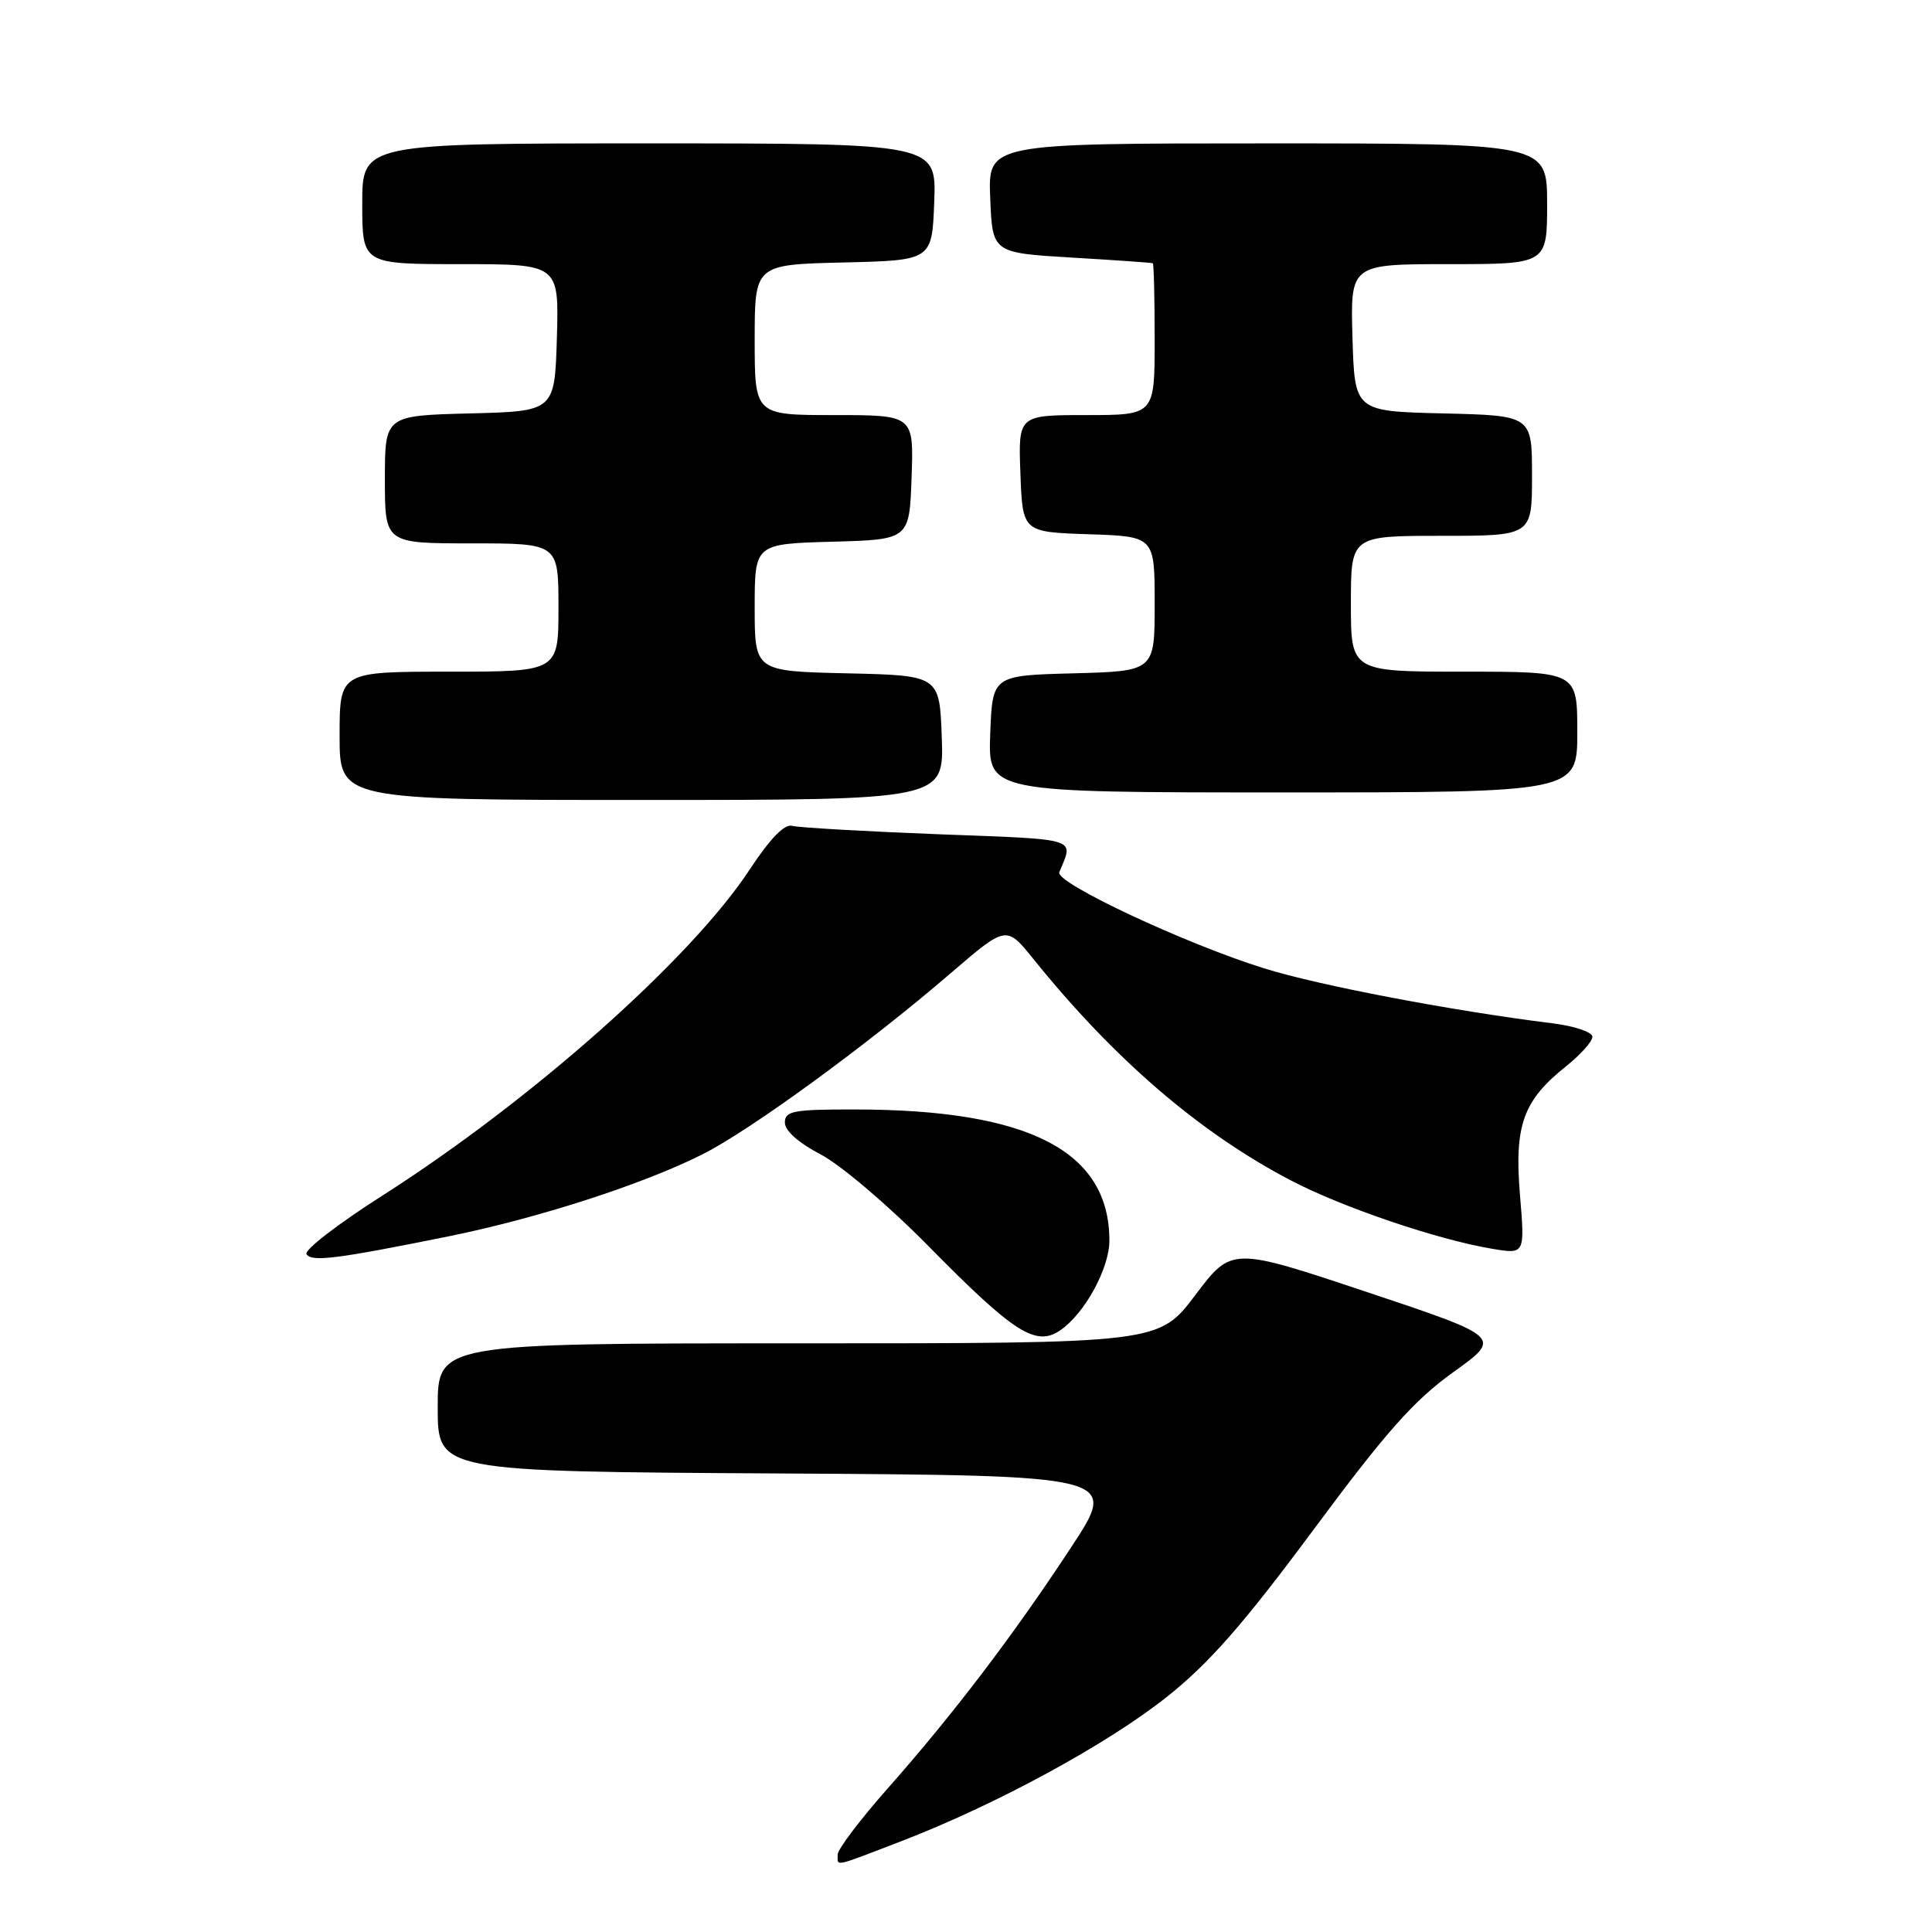 <?xml version="1.0" encoding="UTF-8" standalone="no"?>
<!DOCTYPE svg PUBLIC "-//W3C//DTD SVG 1.1//EN" "http://www.w3.org/Graphics/SVG/1.1/DTD/svg11.dtd" >
<svg xmlns="http://www.w3.org/2000/svg" xmlns:xlink="http://www.w3.org/1999/xlink" version="1.1" viewBox="0 0 256 256">
 <g >
 <path fill="currentColor"
d=" M 119.42 243.97 C 131.99 239.13 146.69 231.14 154.61 224.85 C 160.23 220.38 164.72 215.26 173.99 202.77 C 183.66 189.72 187.34 185.58 192.54 181.84 C 199.04 177.19 199.04 177.19 181.12 171.20 C 163.20 165.22 163.20 165.22 158.38 171.61 C 153.55 178.00 153.55 178.00 105.78 178.00 C 58.00 178.00 58.00 178.00 58.00 186.49 C 58.00 194.98 58.00 194.98 103.09 195.24 C 148.19 195.50 148.19 195.50 141.95 205.00 C 134.28 216.68 126.32 227.14 117.62 236.98 C 113.98 241.10 111.00 245.03 111.00 245.73 C 111.00 247.34 110.26 247.49 119.42 243.97 Z  M 140.55 176.23 C 143.76 173.99 147.00 168.05 147.00 164.39 C 147.00 152.51 136.35 147.02 113.25 147.01 C 105.10 147.00 104.00 147.21 104.00 148.75 C 104.00 149.83 105.83 151.45 108.75 152.97 C 111.36 154.33 117.78 159.78 123.00 165.09 C 134.43 176.70 137.29 178.51 140.55 176.23 Z  M 59.50 163.81 C 71.25 161.43 85.24 156.91 93.09 152.95 C 99.45 149.75 115.00 138.40 125.94 128.98 C 133.34 122.62 133.34 122.62 136.92 127.06 C 147.64 140.36 158.92 150.06 171.00 156.39 C 177.83 159.97 190.55 164.29 197.78 165.48 C 202.06 166.19 202.06 166.19 201.40 158.29 C 200.64 149.12 201.82 145.82 207.51 141.29 C 209.43 139.75 211.00 138.00 211.00 137.38 C 211.00 136.76 208.64 135.96 205.75 135.60 C 192.29 133.92 174.77 130.58 167.50 128.31 C 157.02 125.04 139.79 116.96 140.36 115.58 C 142.27 110.95 143.27 111.26 124.31 110.54 C 114.52 110.16 105.81 109.66 104.96 109.43 C 103.95 109.14 102.03 111.13 99.31 115.26 C 91.53 127.09 70.42 145.82 50.72 158.39 C 44.83 162.14 40.28 165.64 40.61 166.18 C 41.27 167.24 44.52 166.84 59.50 163.81 Z  M 124.79 97.75 C 124.50 89.50 124.50 89.50 112.25 89.22 C 100.00 88.94 100.00 88.94 100.00 80.50 C 100.00 72.07 100.00 72.07 110.25 71.78 C 120.50 71.50 120.50 71.50 120.79 63.25 C 121.08 55.00 121.08 55.00 110.54 55.00 C 100.00 55.00 100.00 55.00 100.00 45.03 C 100.00 35.06 100.00 35.06 111.75 34.78 C 123.50 34.50 123.50 34.50 123.79 26.75 C 124.08 19.00 124.08 19.00 86.04 19.00 C 48.00 19.00 48.00 19.00 48.00 27.00 C 48.00 35.00 48.00 35.00 61.04 35.00 C 74.07 35.00 74.07 35.00 73.79 44.75 C 73.50 54.50 73.50 54.50 62.25 54.78 C 51.00 55.07 51.00 55.07 51.00 63.53 C 51.00 72.00 51.00 72.00 62.50 72.00 C 74.00 72.00 74.00 72.00 74.00 80.50 C 74.00 89.00 74.00 89.00 59.50 89.00 C 45.00 89.00 45.00 89.00 45.00 97.50 C 45.00 106.00 45.00 106.00 85.04 106.00 C 125.08 106.00 125.08 106.00 124.79 97.75 Z  M 209.00 97.00 C 209.00 89.00 209.00 89.00 194.00 89.00 C 179.00 89.00 179.00 89.00 179.00 80.00 C 179.00 71.00 179.00 71.00 191.00 71.00 C 203.00 71.00 203.00 71.00 203.00 63.03 C 203.00 55.06 203.00 55.06 191.25 54.78 C 179.50 54.50 179.50 54.50 179.21 44.75 C 178.93 35.00 178.93 35.00 191.96 35.00 C 205.00 35.00 205.00 35.00 205.00 27.00 C 205.00 19.00 205.00 19.00 167.96 19.00 C 130.91 19.00 130.91 19.00 131.21 26.25 C 131.50 33.50 131.50 33.50 142.00 34.13 C 147.78 34.47 152.61 34.81 152.75 34.88 C 152.89 34.94 153.00 39.50 153.00 45.00 C 153.00 55.00 153.00 55.00 143.96 55.00 C 134.92 55.00 134.92 55.00 135.21 62.75 C 135.50 70.50 135.50 70.50 144.25 70.79 C 153.00 71.08 153.00 71.08 153.00 80.01 C 153.00 88.93 153.00 88.93 142.25 89.22 C 131.50 89.50 131.50 89.50 131.21 97.25 C 130.92 105.00 130.92 105.00 169.96 105.00 C 209.00 105.00 209.00 105.00 209.00 97.00 Z "/>
</g>
</svg>